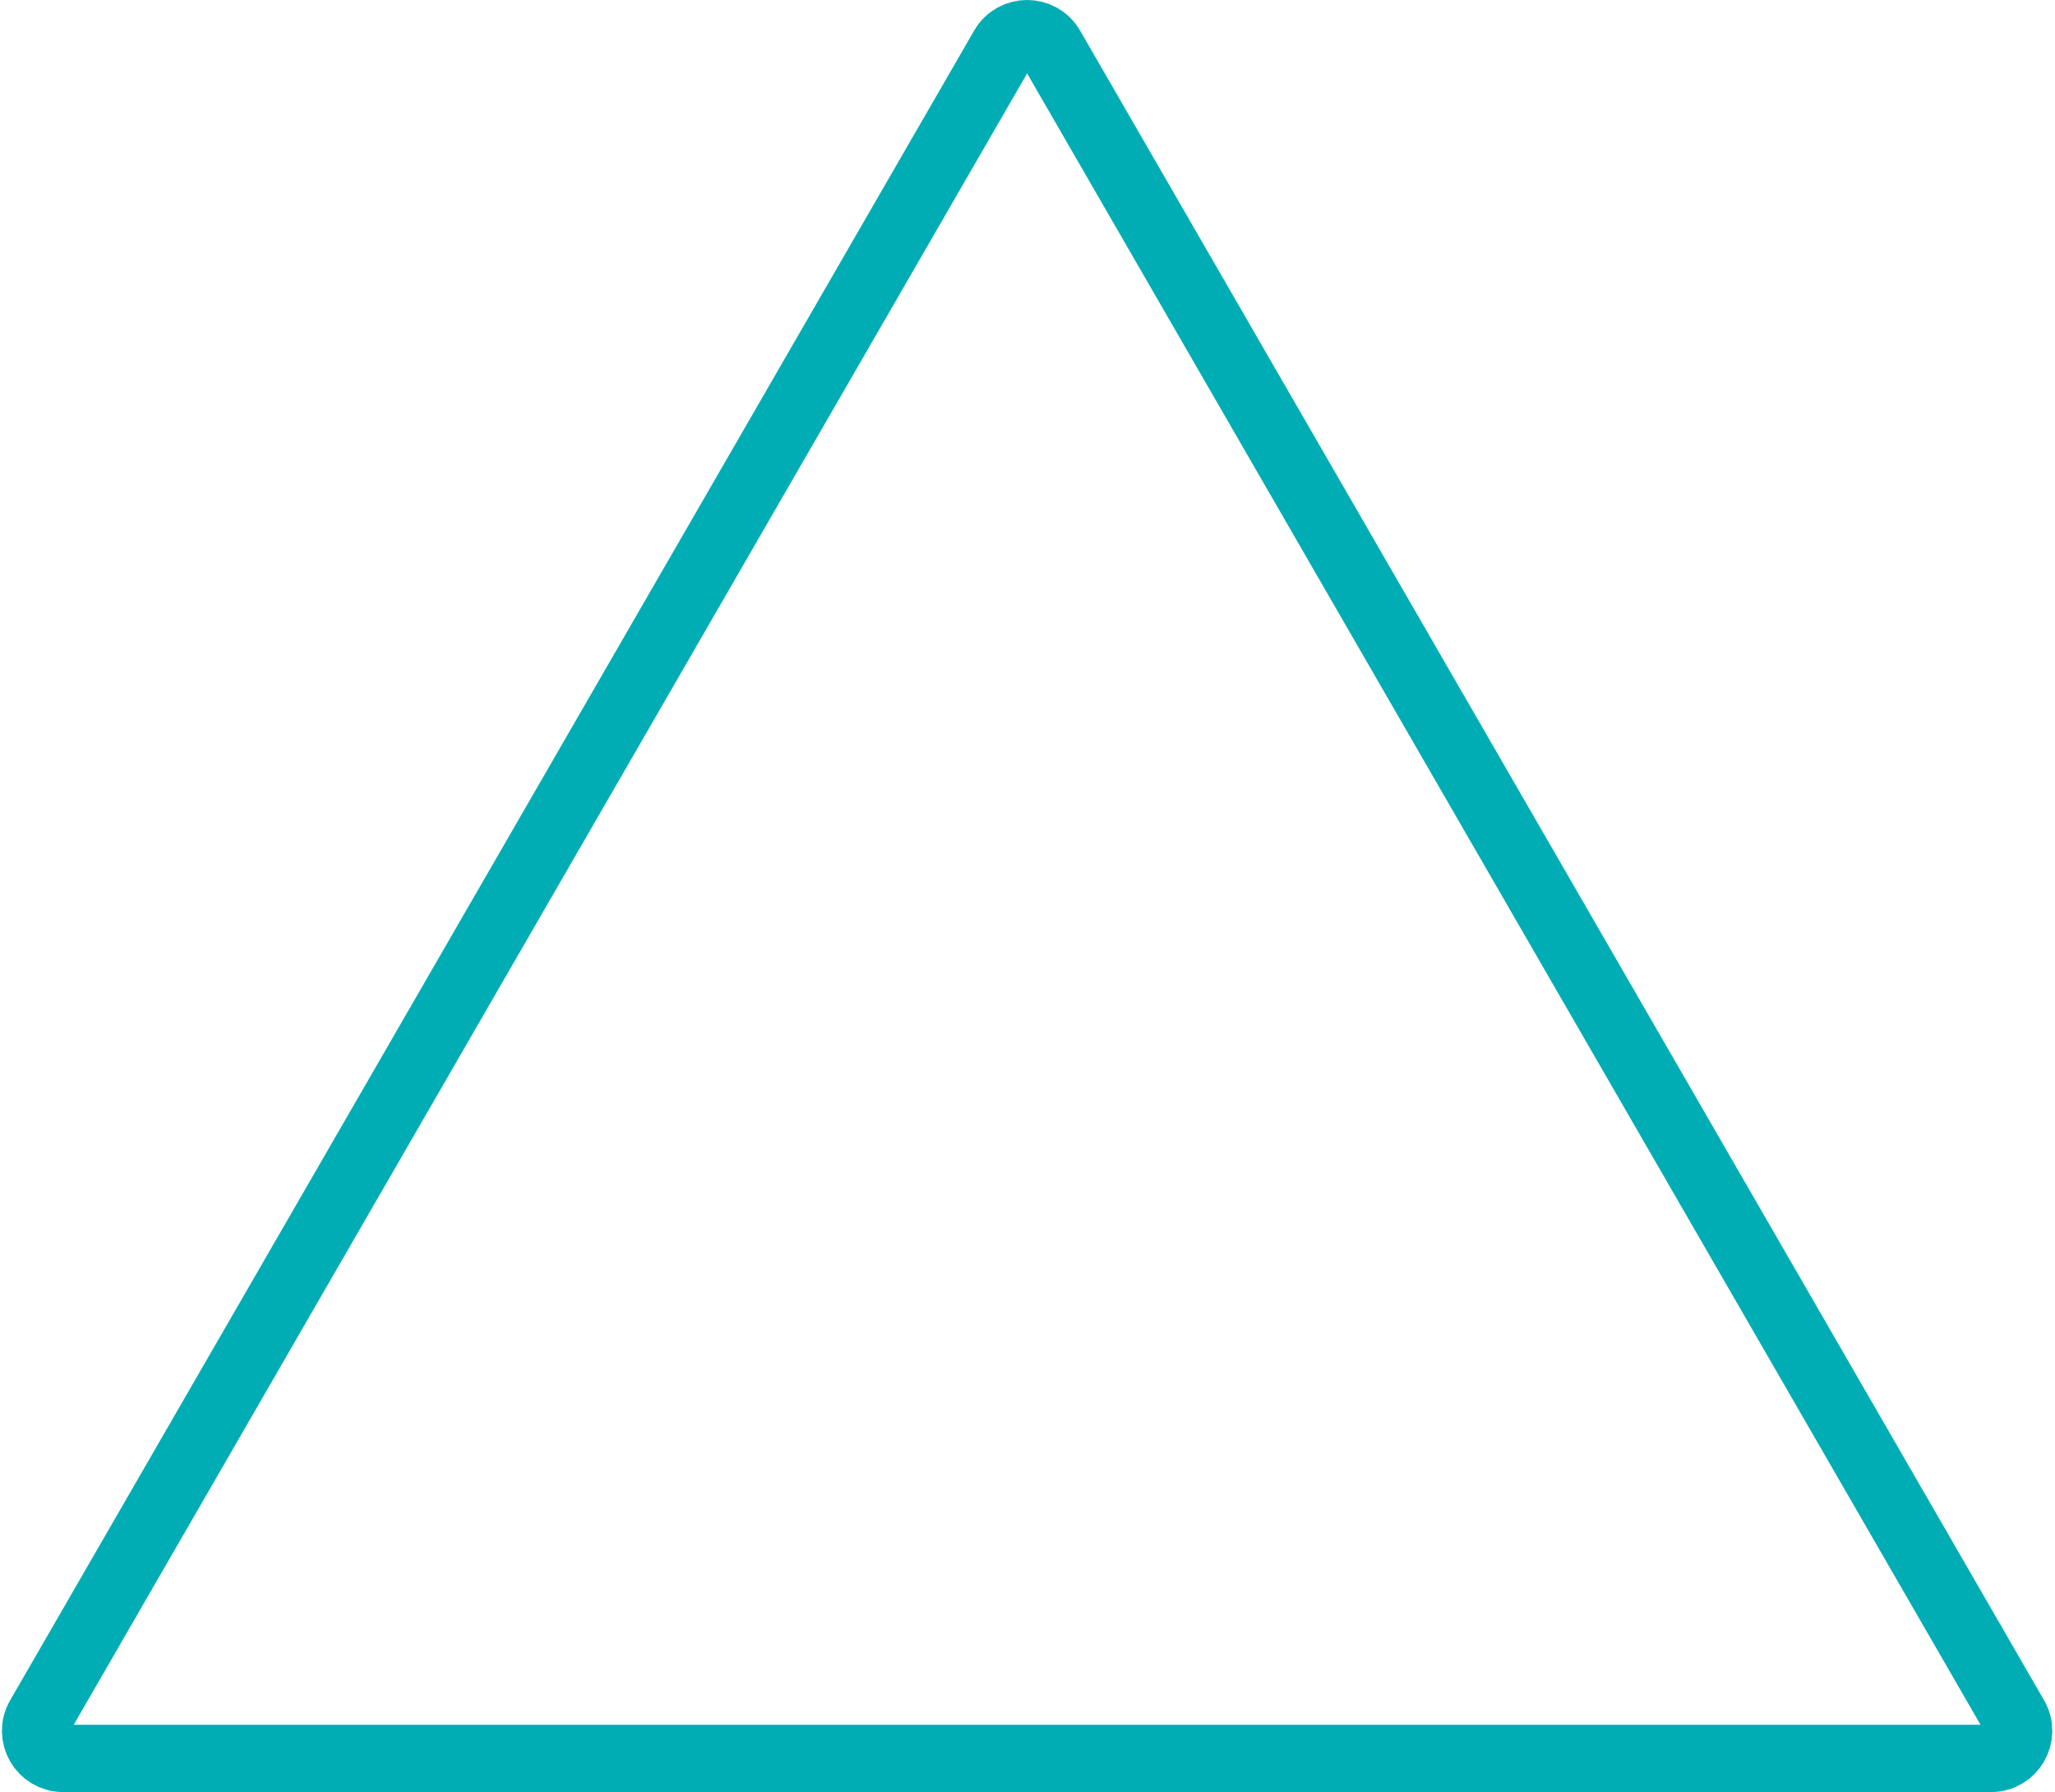 <svg width="336" height="293" viewBox="0 0 336 293" fill="none" xmlns="http://www.w3.org/2000/svg">
<path d="M164.04 7.75C165.772 4.75 170.102 4.75 171.834 7.75L329.451 280.75C331.183 283.75 329.018 287.5 325.554 287.5H10.32C6.856 287.5 4.691 283.75 6.423 280.75L164.04 7.75Z" stroke="#00ADB5" stroke-width="11"/>
</svg>
